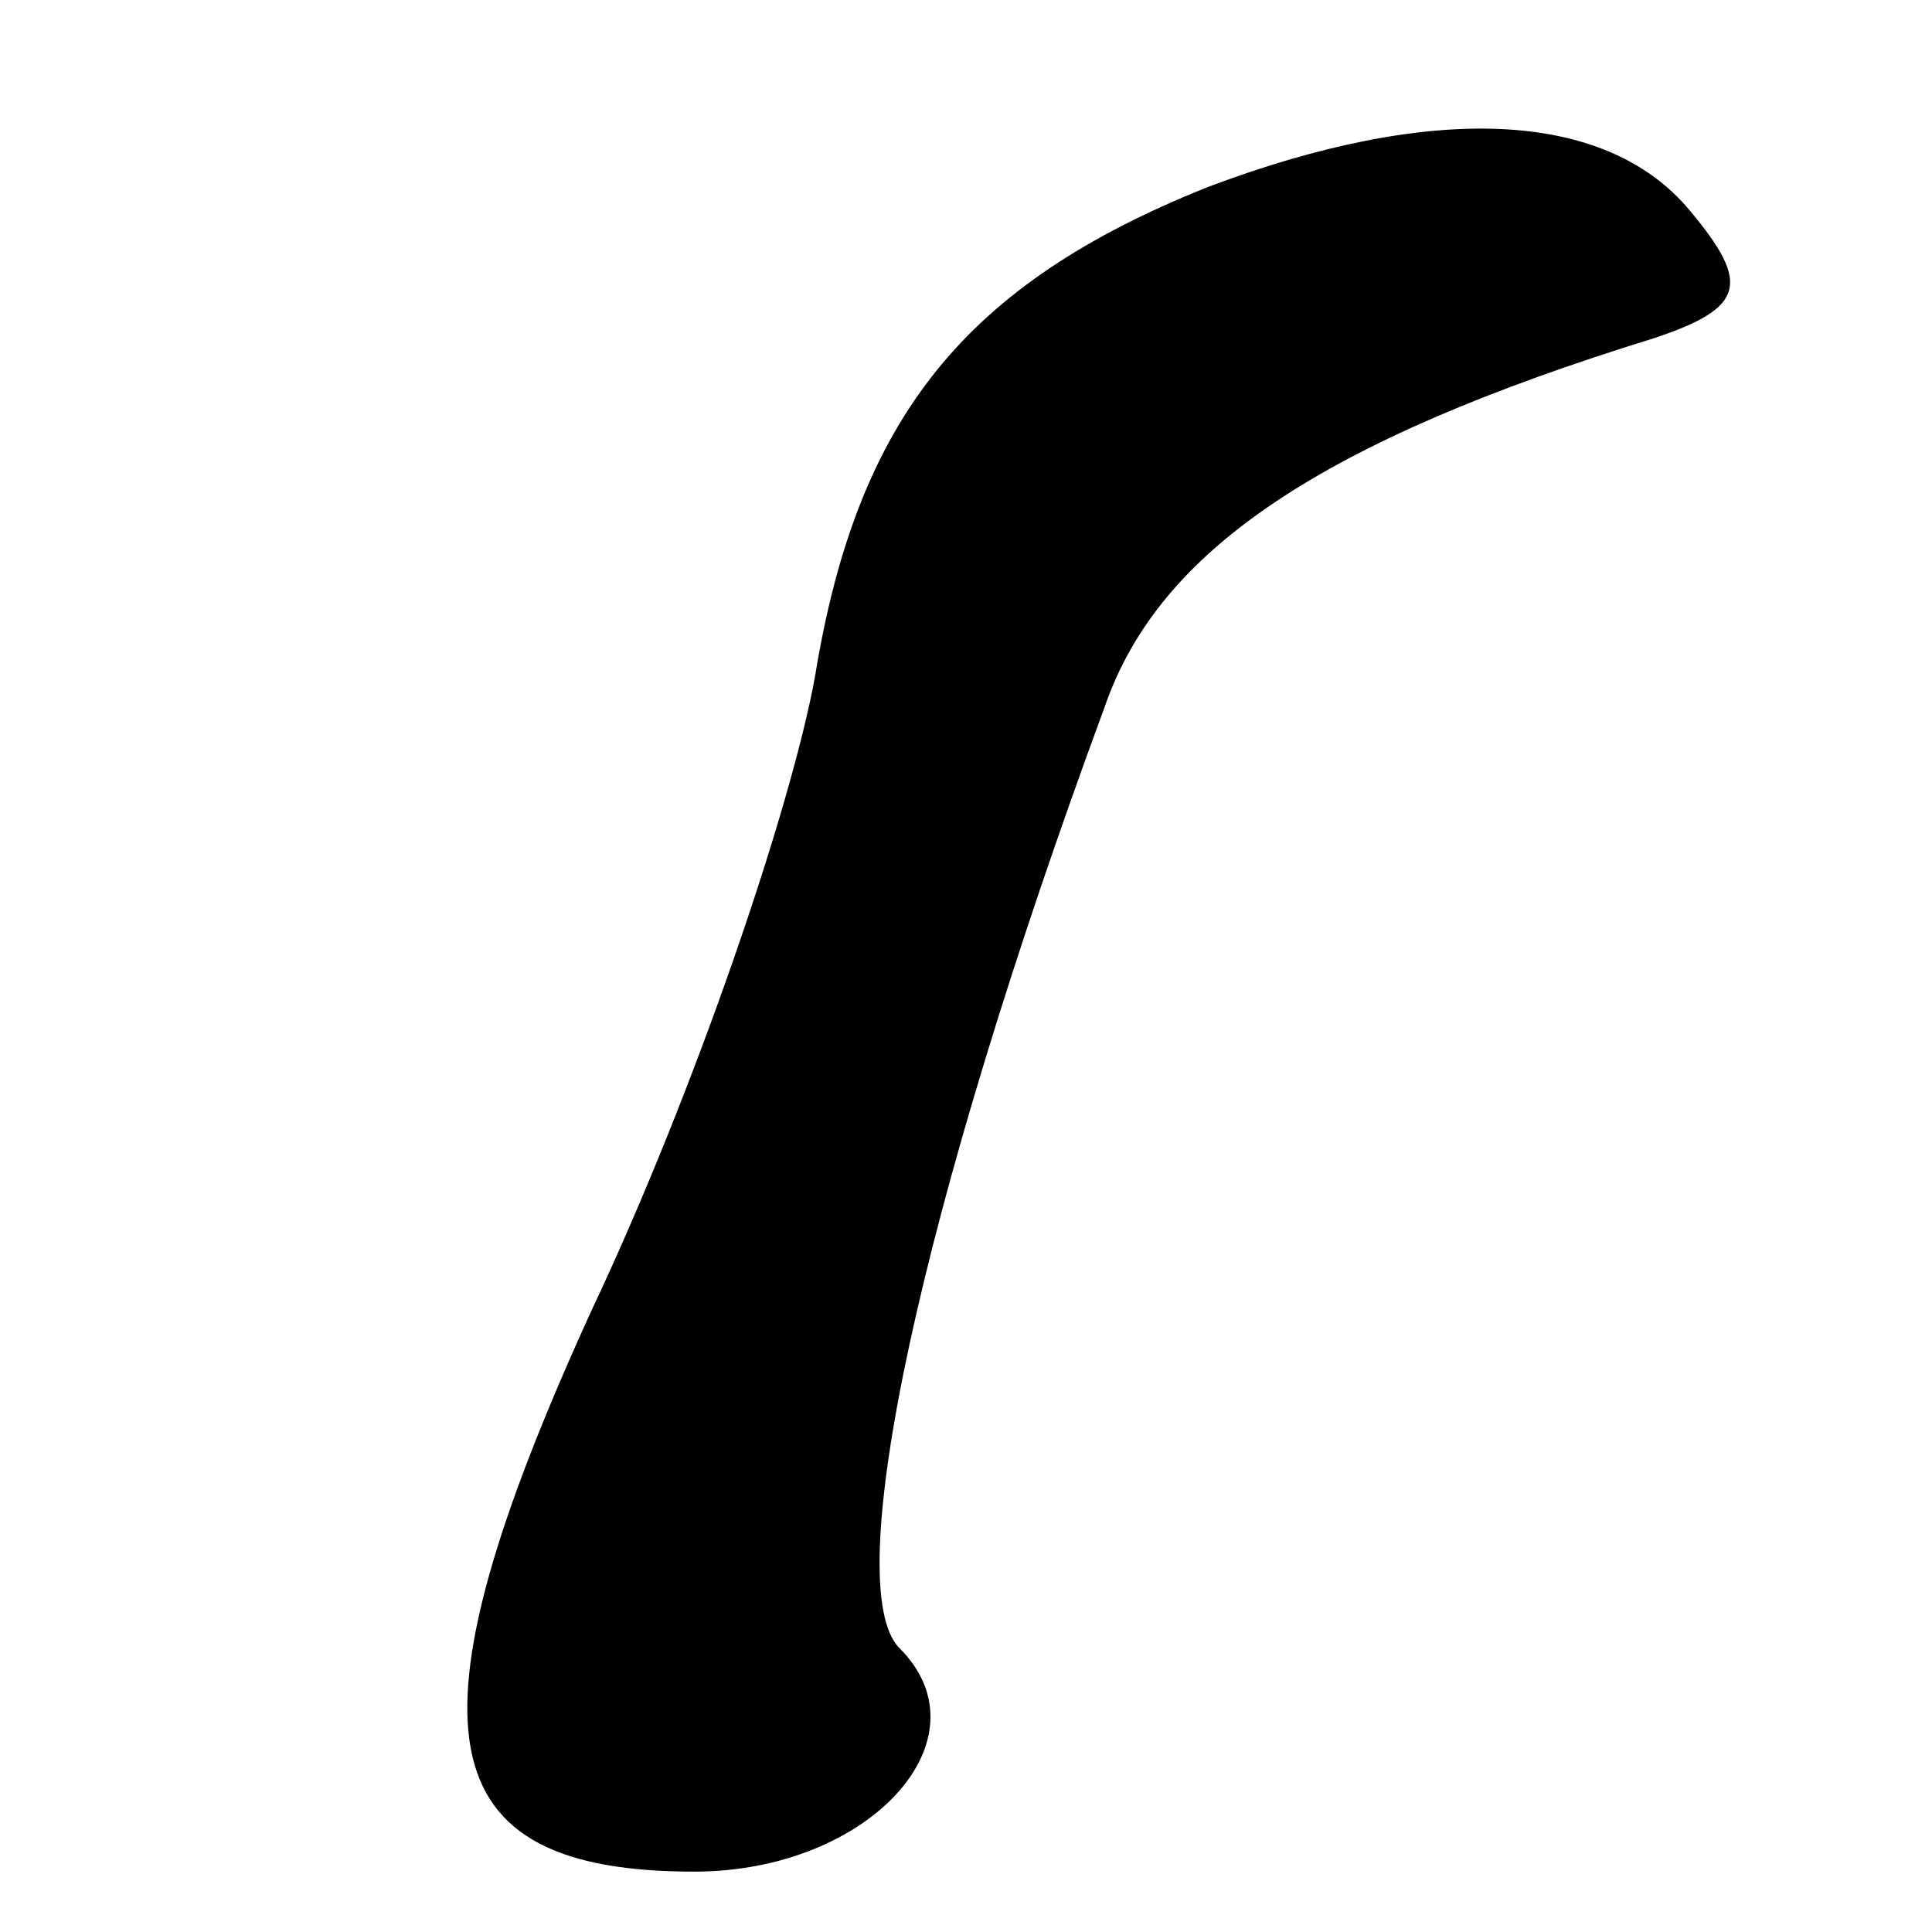 <?xml version="1.0" standalone="no"?>
<!DOCTYPE svg PUBLIC "-//W3C//DTD SVG 20010904//EN"
 "http://www.w3.org/TR/2001/REC-SVG-20010904/DTD/svg10.dtd">
<svg version="1.0" xmlns="http://www.w3.org/2000/svg"
 width="32pt" height="32pt" viewBox="0 0 32 32"
 preserveAspectRatio="xMidYMid meet">
<g transform="translate(0,32) scale(0.1,-0.1)"
fill="#000000" stroke="none">
<path fill="#000000" stroke="none" d="M200 289 c-40 -16 -58 -38 -65 -81 -4
-22 -20 -69 -37 -105 -32 -70 -27 -93 17 -93 29 0 49 22 34 37 -10 10 3 72 34
156 9 26 36 44 91 61 15 5 16 9 6 21 -14 17 -43 18 -80 4z"/>
</g>
</svg>
